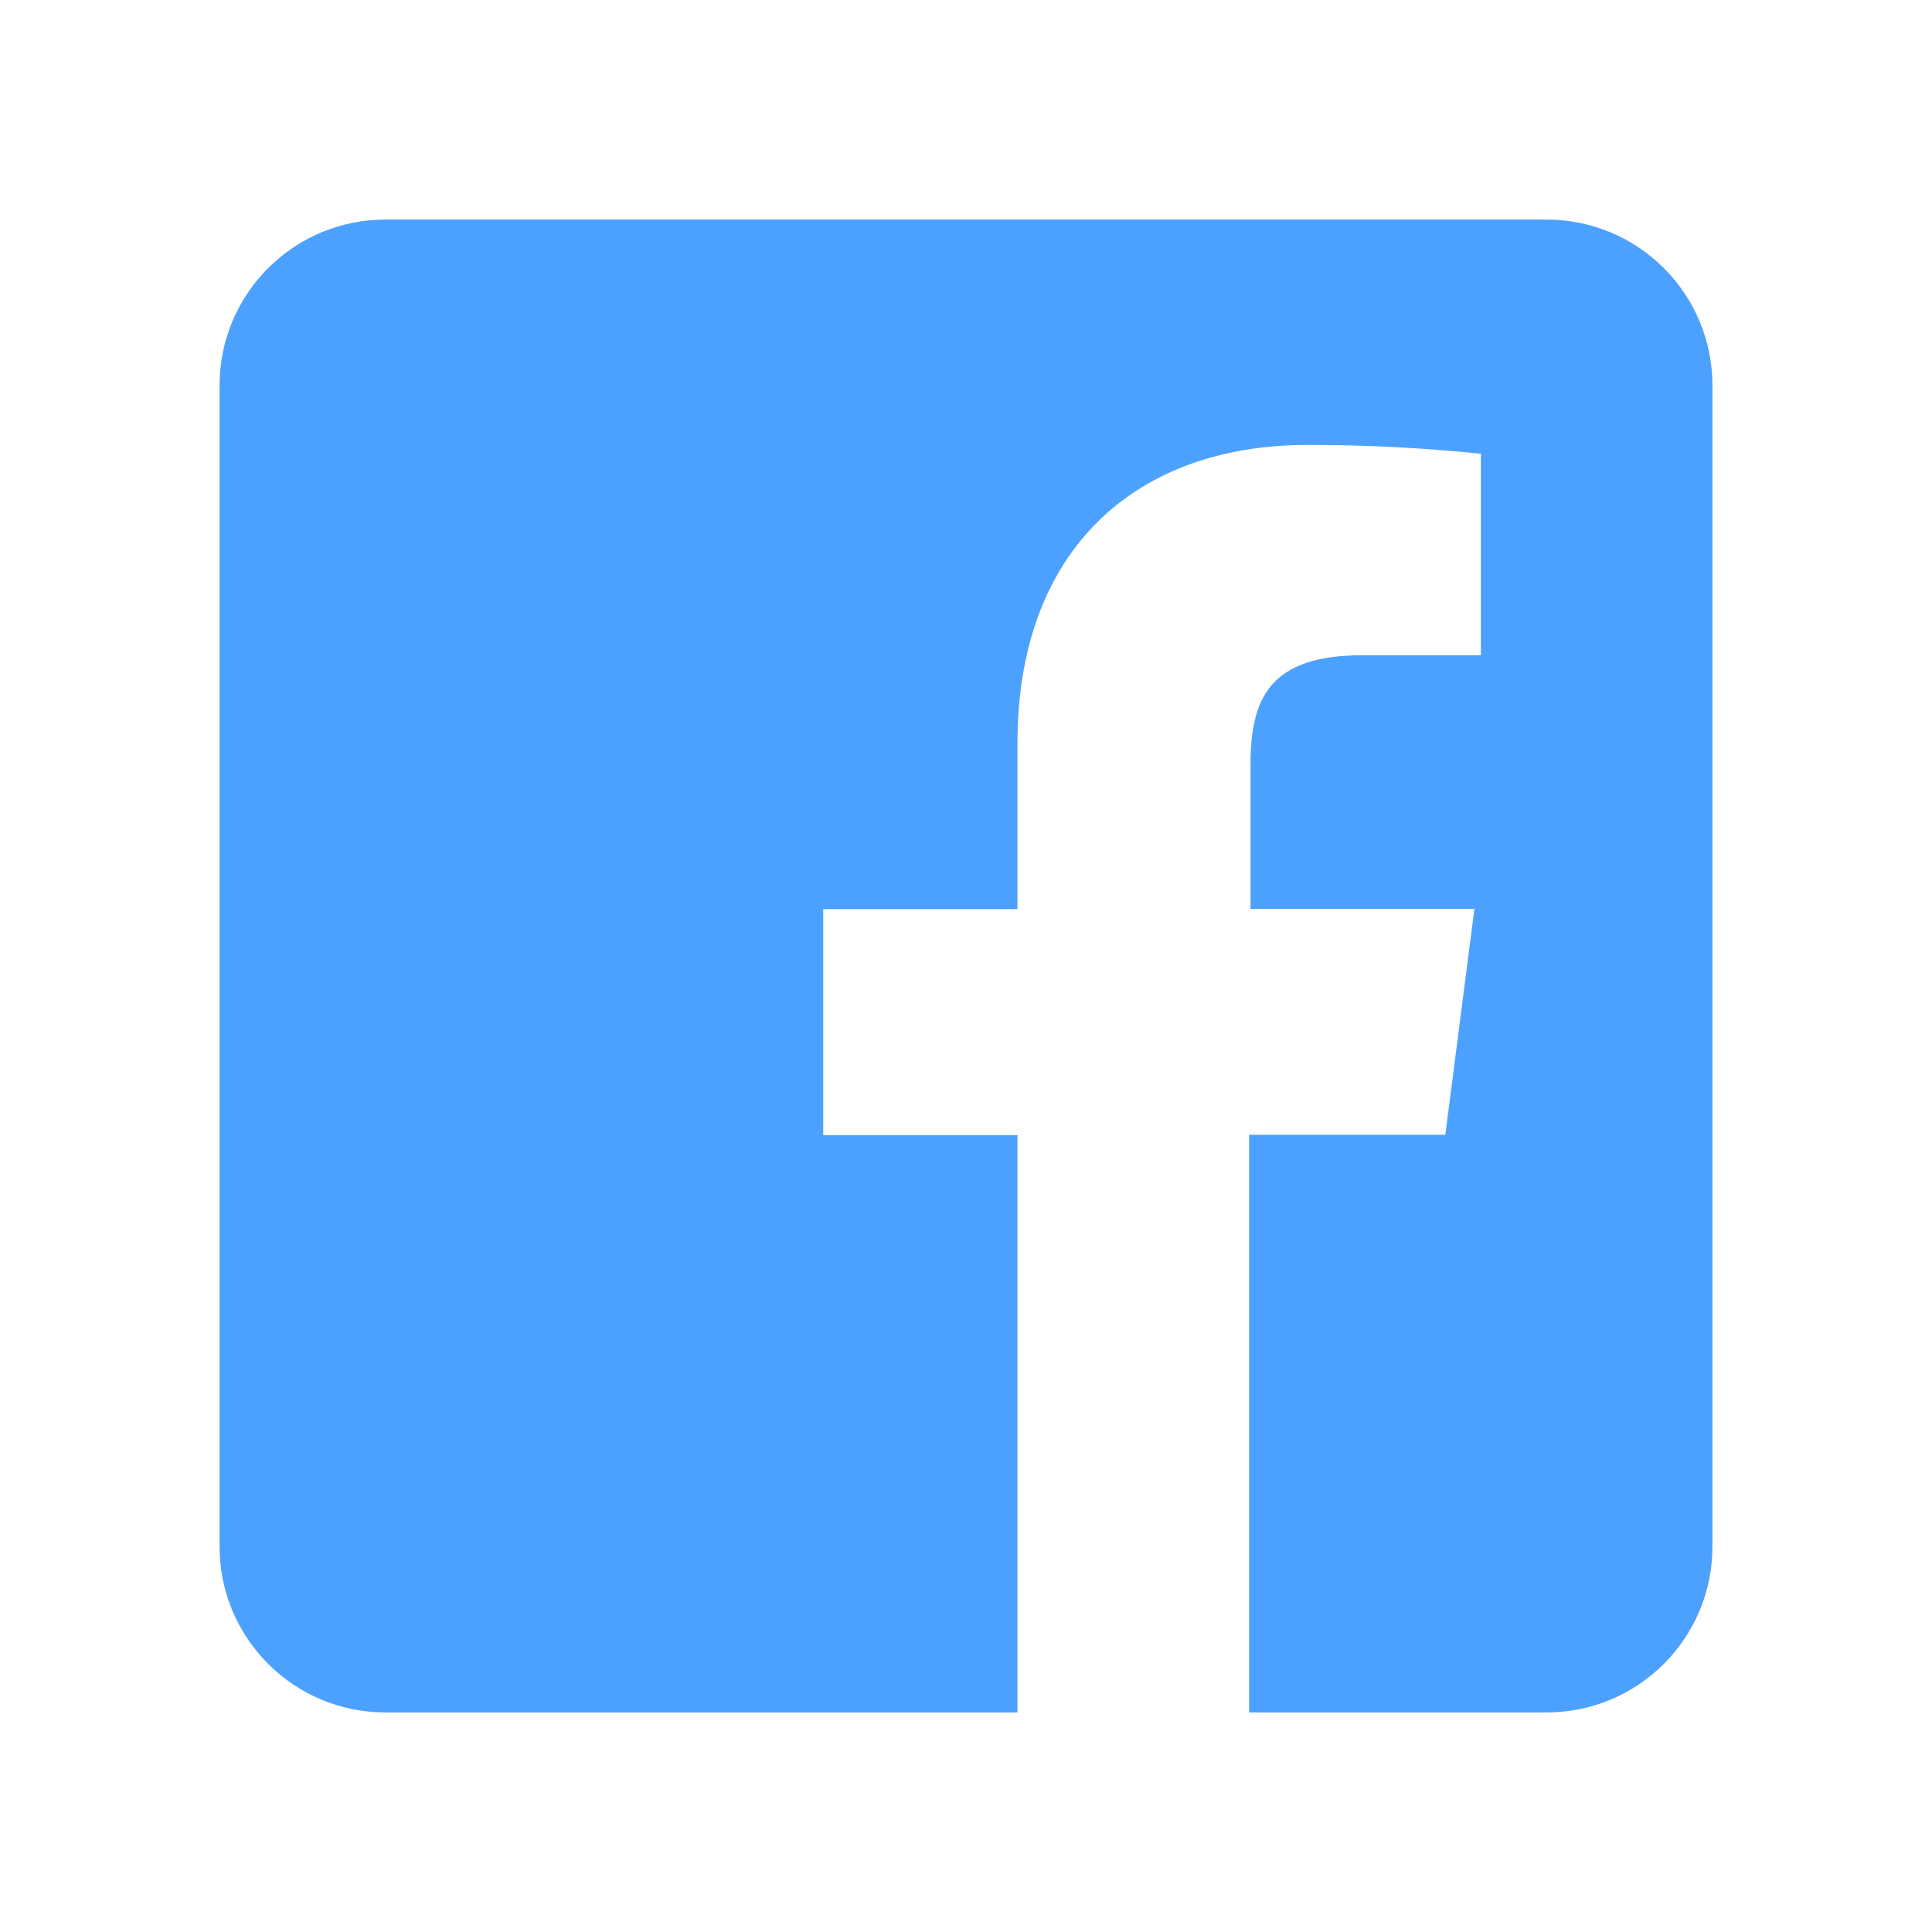 <?xml version="1.0" encoding="UTF-8"?>
<svg width="20px" height="20px" viewBox="0 0 20 20" version="1.1" xmlns="http://www.w3.org/2000/svg" xmlns:xlink="http://www.w3.org/1999/xlink">
    <!-- Generator: Sketch 56.3 (81716) - https://sketch.com -->
    <title>facebook</title>
    <desc>Created with Sketch.</desc>
    <g id="页面-1" stroke="none" stroke-width="1" fill="none" fill-rule="evenodd" fill-opacity="0.7">
        <g id="弹窗" transform="translate(-871, -630)" fill="#007AFF" fill-rule="nonzero">
            <g id="编组-5" transform="translate(781, 48)">
                <g id="facebook" transform="translate(90, 582)">
                    <path d="M16.01,2.273 L3.99,2.273 C3.041,2.273 2.273,3.041 2.273,3.99 L2.273,16.01 C2.273,16.959 3.041,17.727 3.99,17.727 L10.533,17.727 L10.533,11.751 L8.522,11.751 L8.522,9.411 L10.533,9.411 L10.533,7.69 C10.533,5.694 11.753,4.606 13.534,4.606 C14.134,4.605 14.733,4.636 15.33,4.697 L15.33,6.783 L14.104,6.783 C13.134,6.783 12.945,7.241 12.945,7.918 L12.945,9.408 L15.263,9.408 L14.962,11.747 L12.931,11.747 L12.931,17.727 L16.01,17.727 C16.959,17.727 17.727,16.959 17.727,16.01 L17.727,3.99 C17.727,3.041 16.959,2.273 16.01,2.273 Z" id="路径"></path>
                </g>
            </g>
        </g>
    </g>
</svg>